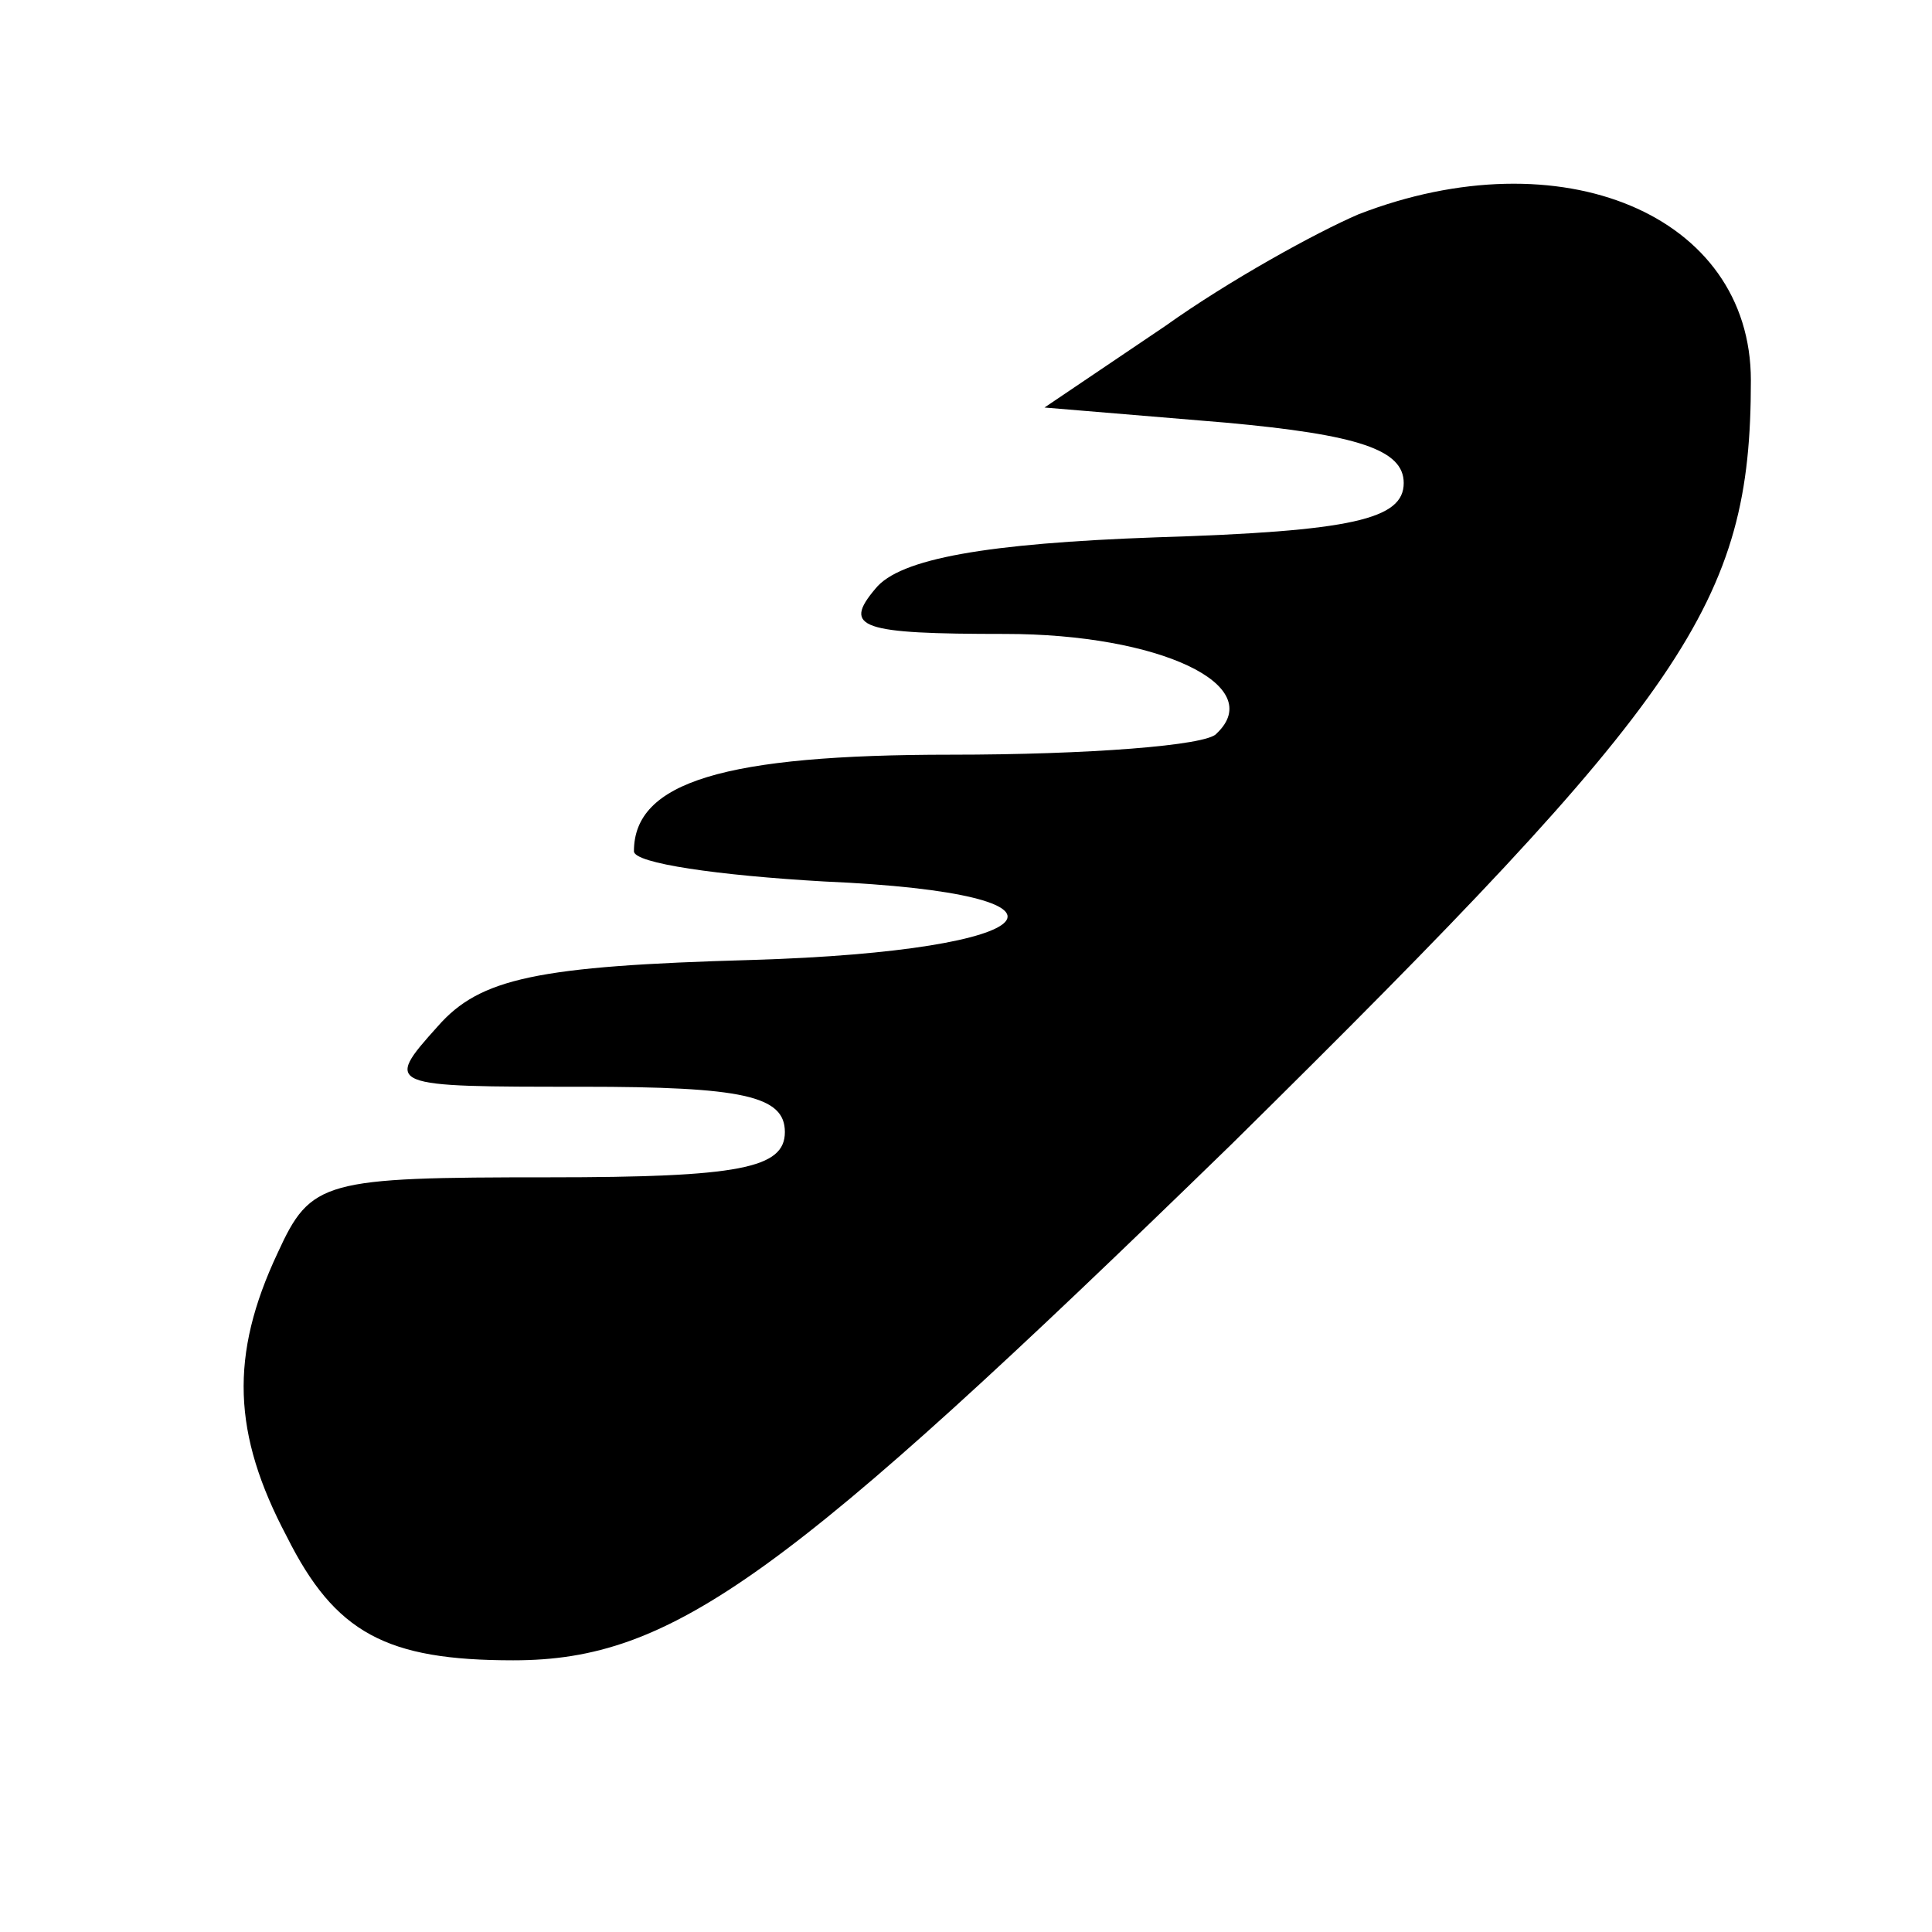 <svg height="64pt" preserveAspectRatio="xMidYMid meet" viewBox="0 0 64 64" width="64pt" xmlns="http://www.w3.org/2000/svg"><path d="m450 569c-14-6-43-22-64-37l-40-27 60-5c44-4 59-9 59-20 0-12-17-16-82-18-56-2-85-7-93-17-11-13-5-15 43-15 51 0 87-17 70-33-3-4-43-7-88-7-75 0-105-9-105-32 0-4 28-8 63-10 92-4 76-23-24-26-71-2-90-6-104-22-18-20-17-20 48-20 53 0 67-3 67-15s-15-15-78-15c-75 0-79-1-90-25-16-34-15-60 3-94 16-32 33-41 75-41 53 0 90 27 238 171 151 149 172 179 172 253 0 55-63 81-130 55z" transform="matrix(.1 0 0 -.1 0 64)"/></svg>